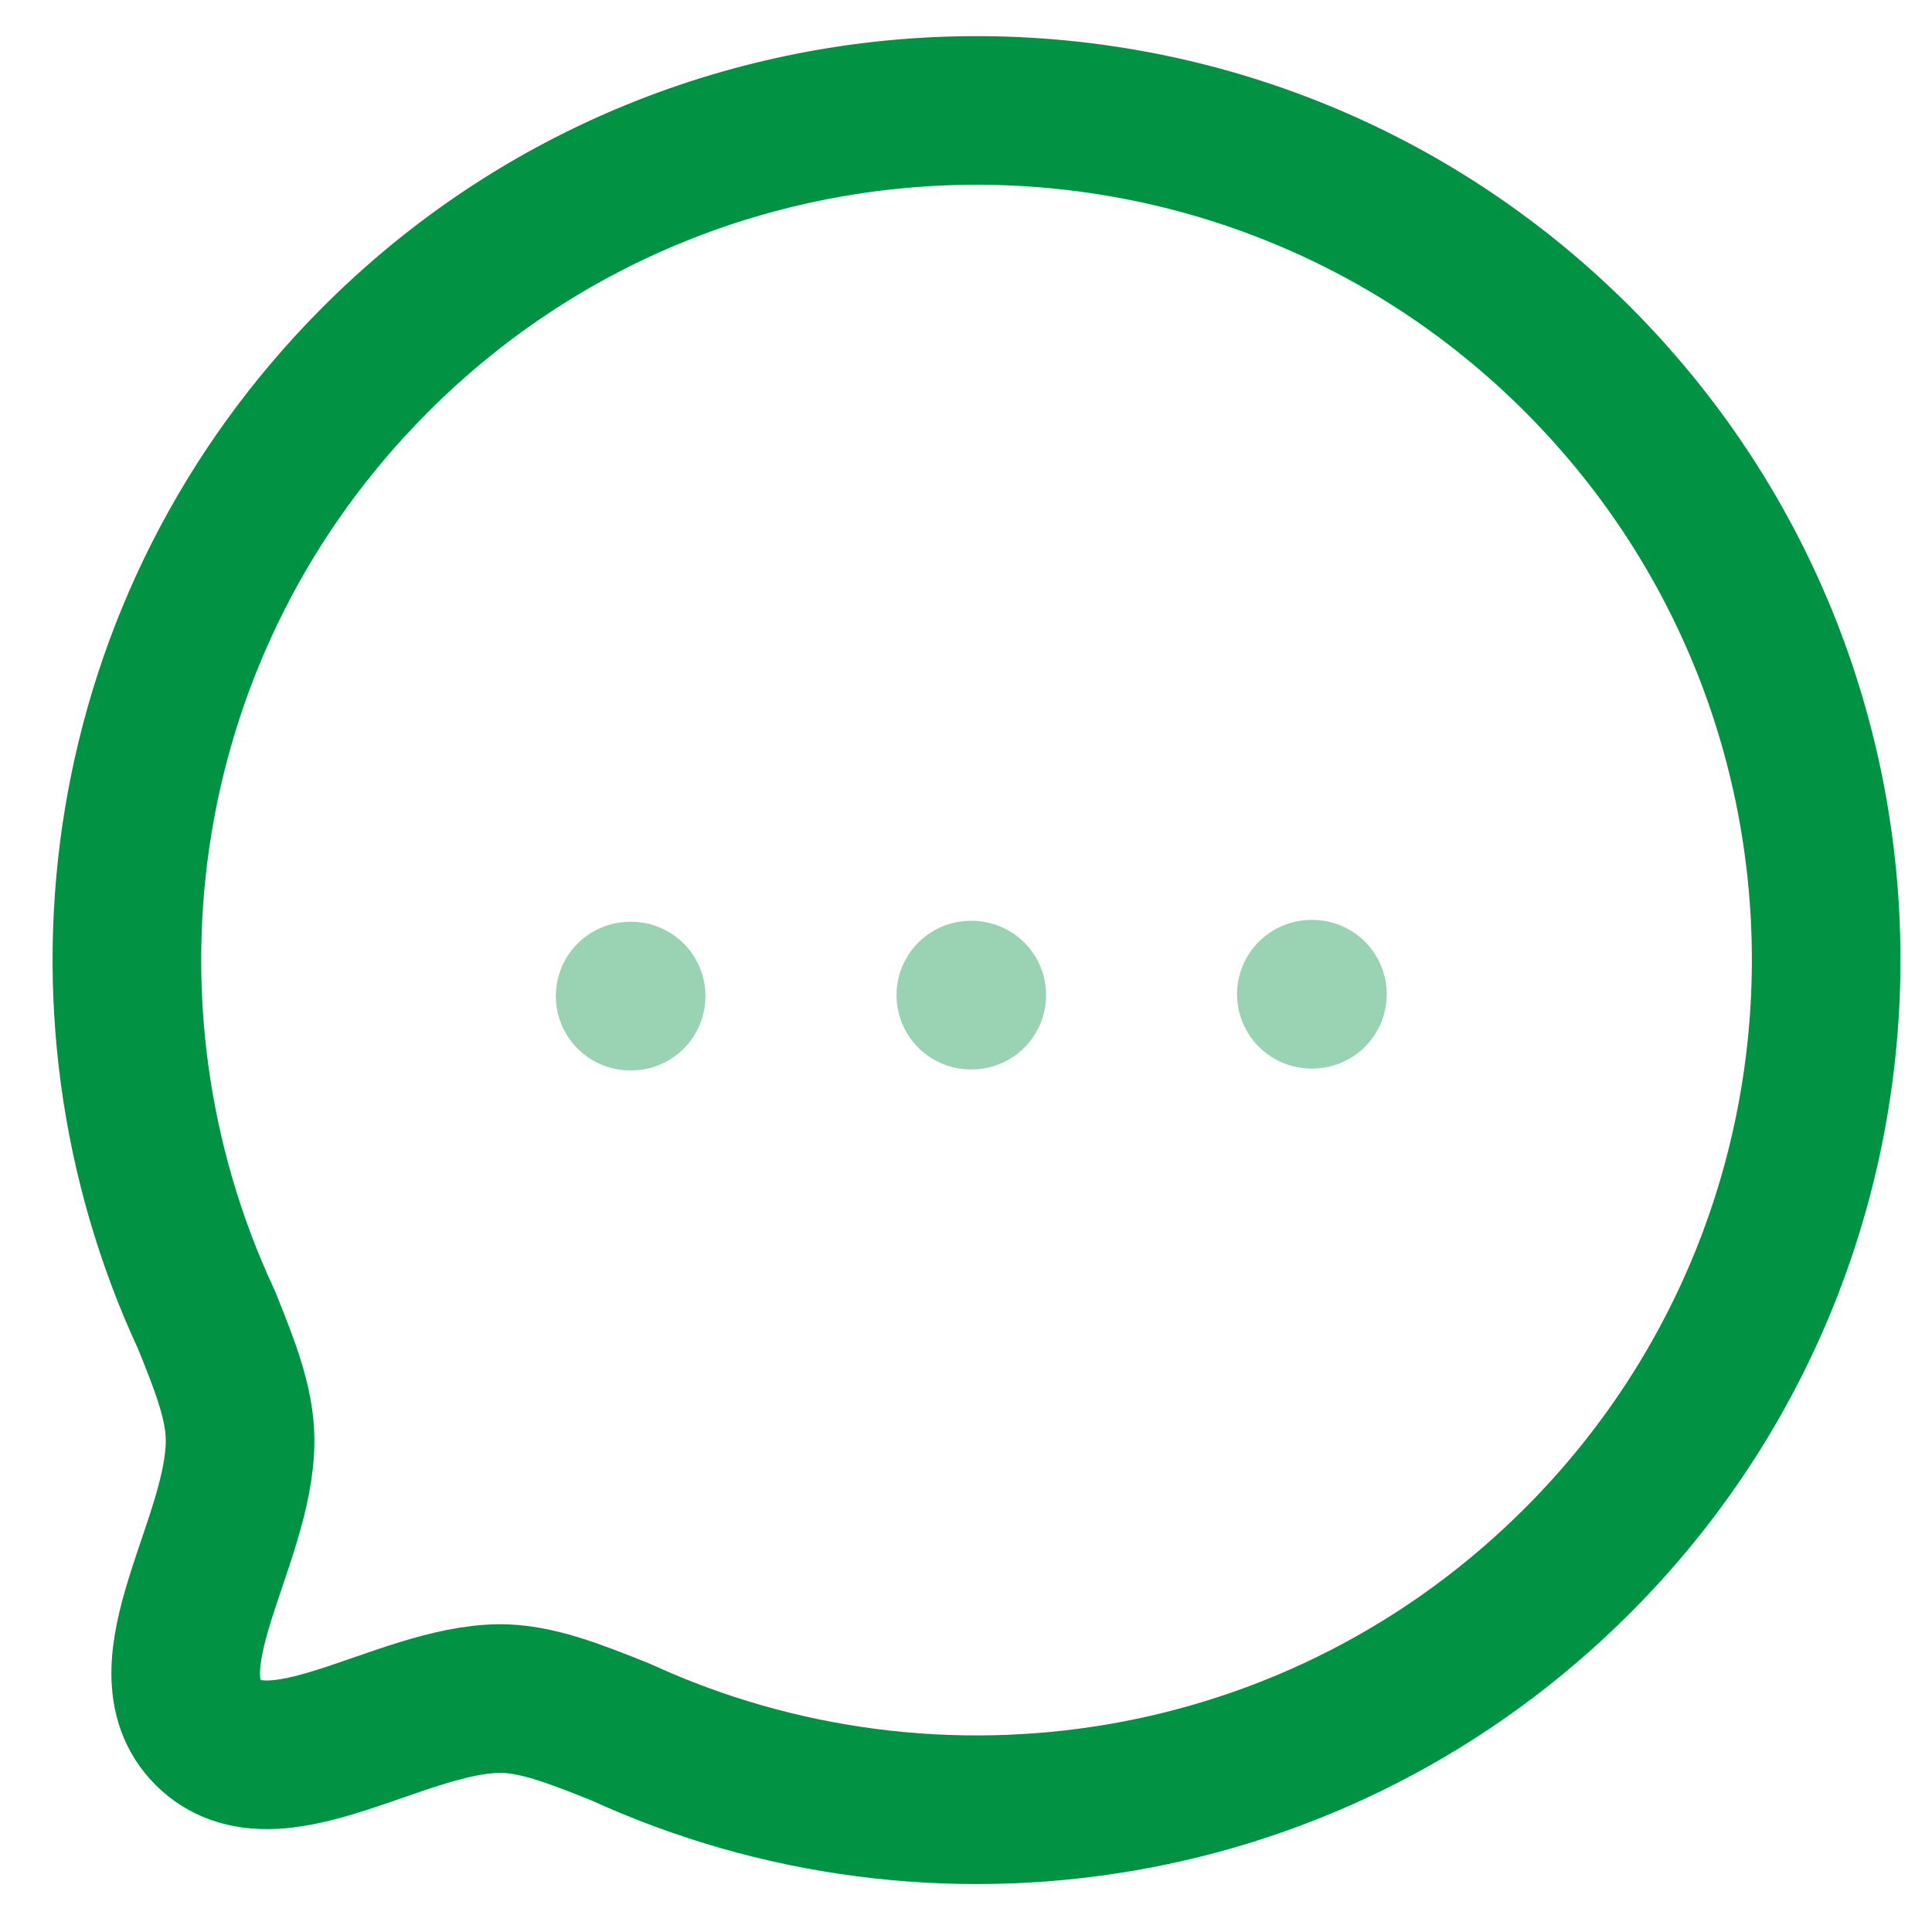 <svg width="26" height="26" viewBox="0 0 26 26" fill="none" xmlns="http://www.w3.org/2000/svg">
<path fill-rule="evenodd" clip-rule="evenodd" d="M21.25 20.982C17.765 24.486 12.592 25.256 8.352 23.309C7.727 23.059 7.214 22.857 6.726 22.858C5.369 22.87 3.684 24.191 2.803 23.316C1.923 22.441 3.235 20.747 3.231 19.381C3.23 18.894 3.033 18.391 2.78 17.765C0.809 13.537 1.551 8.359 5.036 4.855C9.484 0.381 16.732 0.361 21.205 4.81C25.686 9.267 25.698 16.508 21.25 20.982Z" stroke="#029244" stroke-width="2" stroke-linecap="round" stroke-linejoin="round"/>
<path opacity="0.4" d="M17.648 13.38L17.662 13.38" stroke="#029244" stroke-width="2" stroke-linecap="round" stroke-linejoin="round"/>
<path opacity="0.4" d="M13.065 13.392L13.078 13.392" stroke="#029244" stroke-width="2" stroke-linecap="round" stroke-linejoin="round"/>
<path opacity="0.4" d="M8.48 13.405L8.494 13.405" stroke="#029244" stroke-width="2" stroke-linecap="round" stroke-linejoin="round"/>
</svg>
